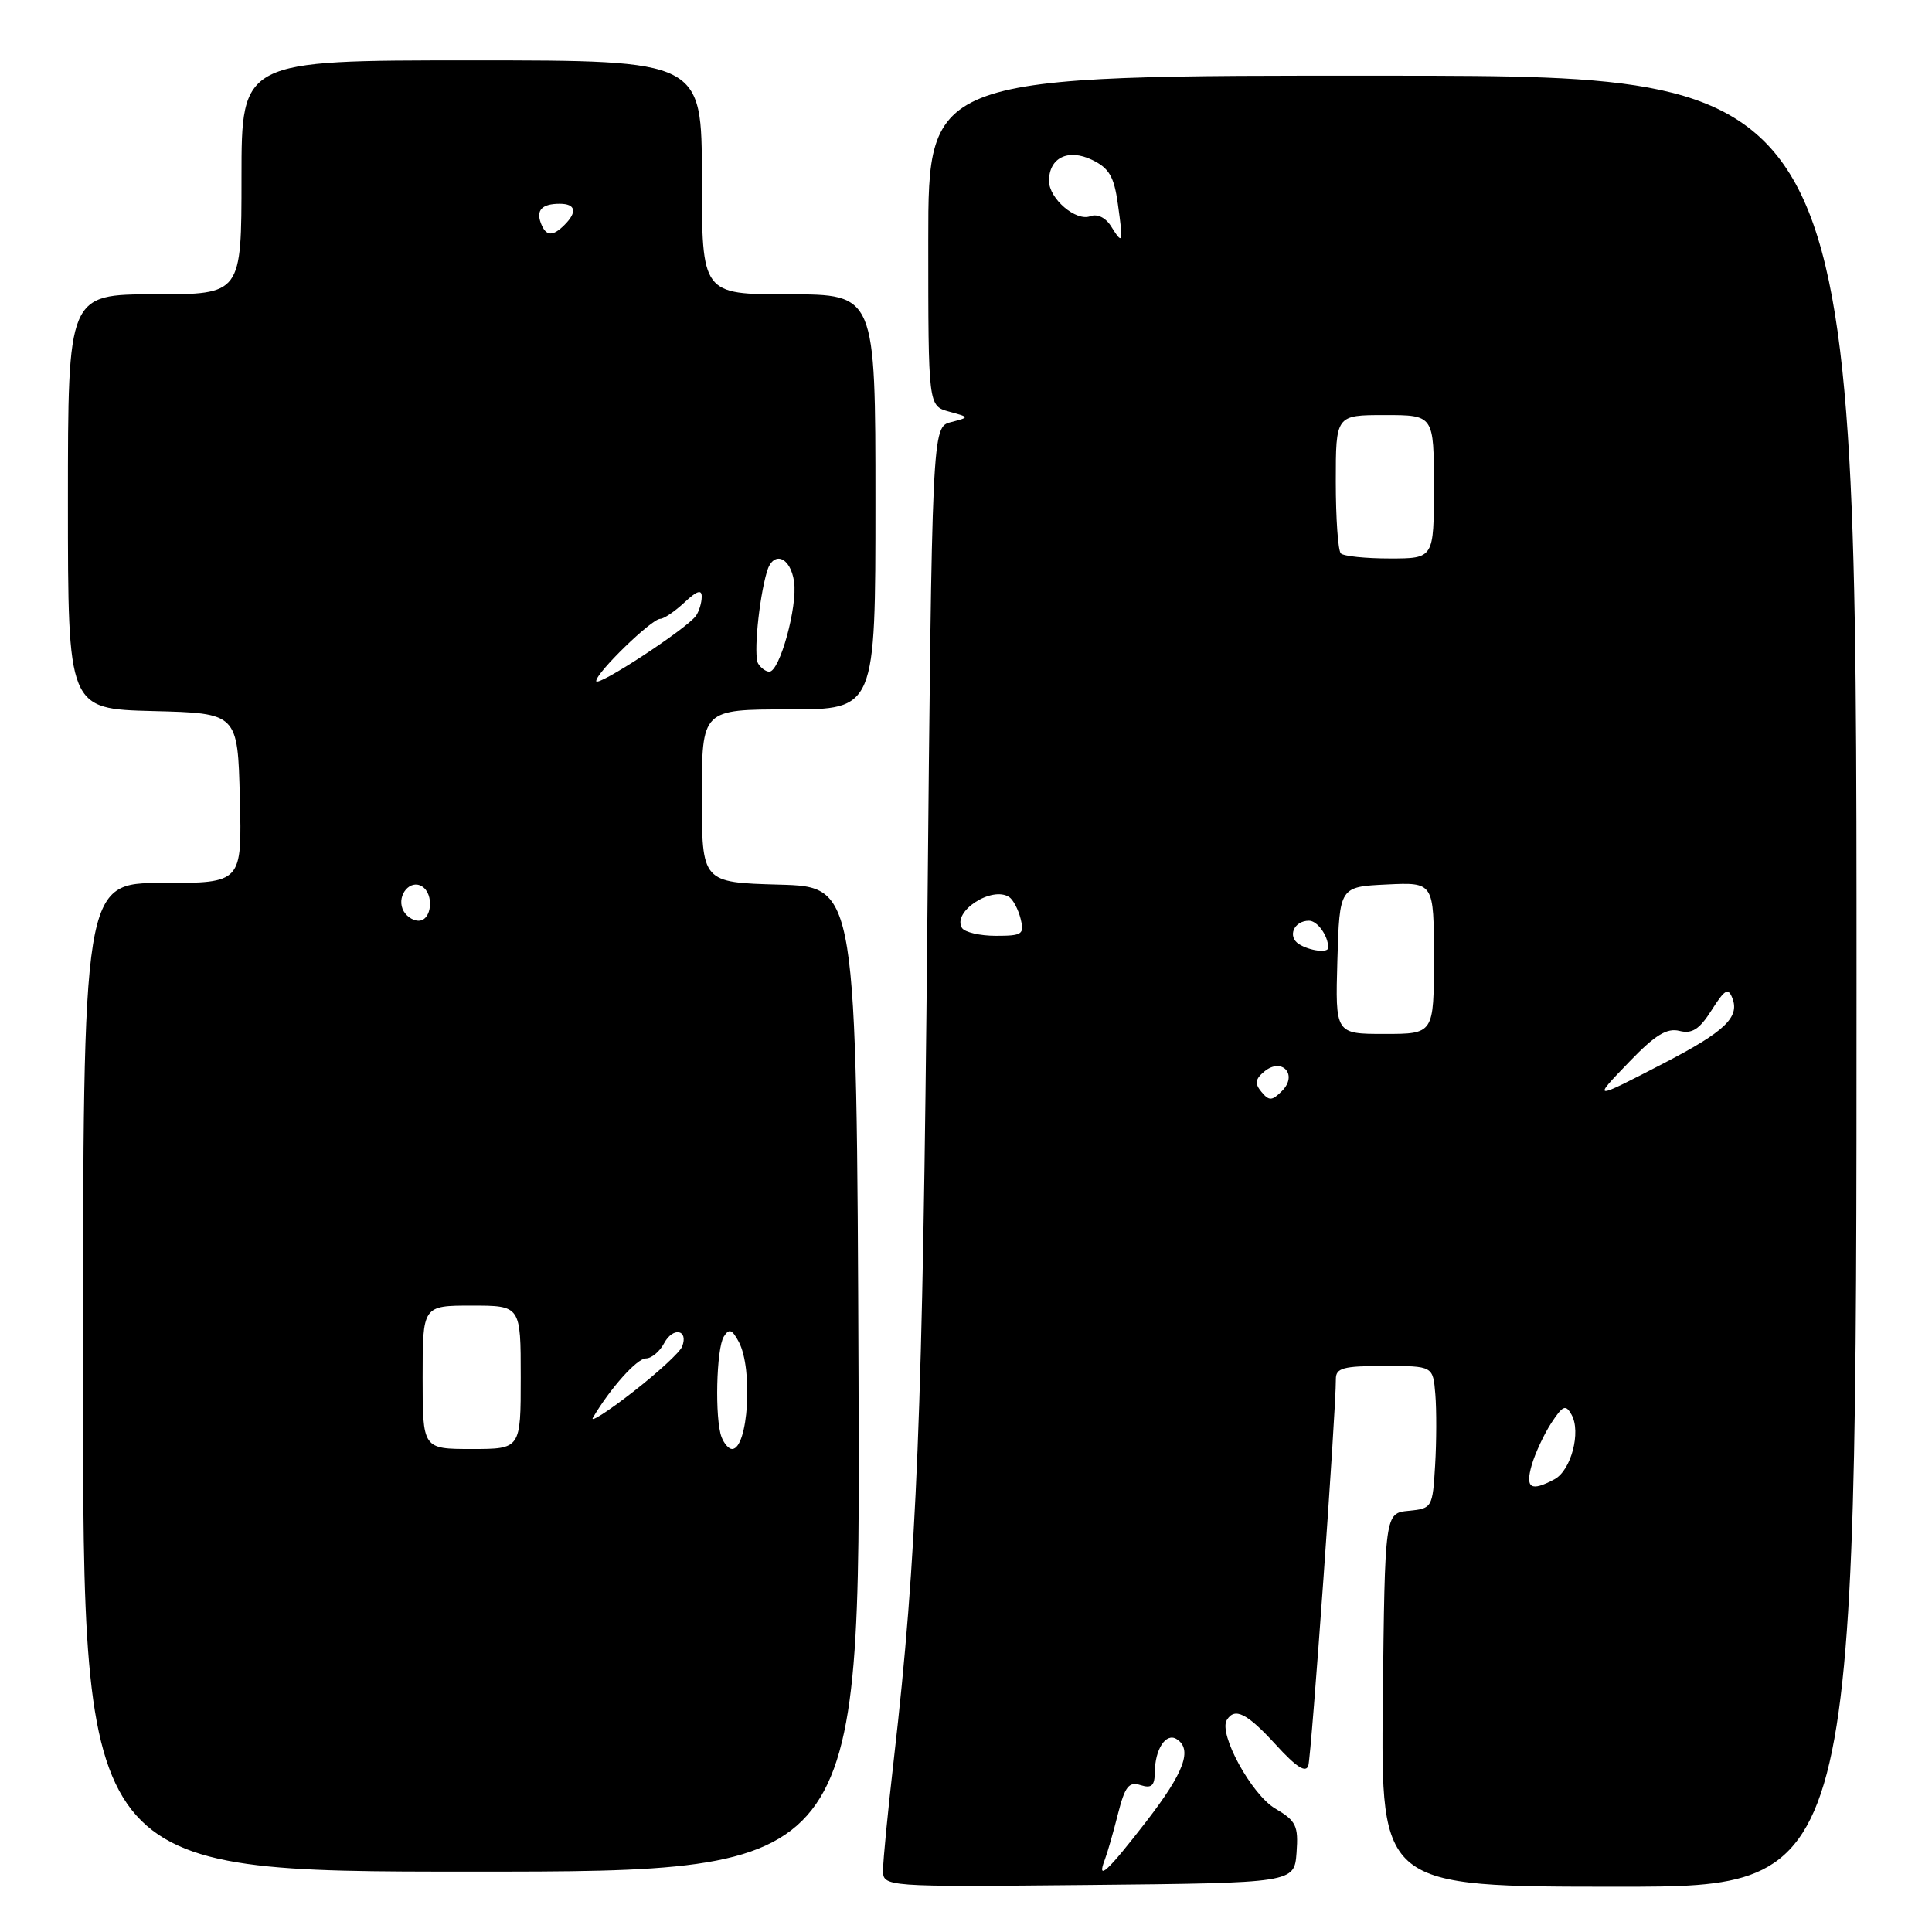 <?xml version="1.0" encoding="UTF-8" standalone="no"?>
<!DOCTYPE svg PUBLIC "-//W3C//DTD SVG 1.1//EN" "http://www.w3.org/Graphics/SVG/1.1/DTD/svg11.dtd" >
<svg xmlns="http://www.w3.org/2000/svg" xmlns:xlink="http://www.w3.org/1999/xlink" version="1.1" viewBox="0 0 256 256">
 <g >
 <path fill="currentColor"
d=" M 171.80 245.49 C 172.06 241.92 171.75 241.28 168.97 239.64 C 165.83 237.79 161.43 229.73 162.56 227.91 C 163.62 226.19 165.24 227.01 169.07 231.20 C 171.77 234.16 173.04 234.97 173.36 233.95 C 173.77 232.62 177.04 186.81 177.01 182.75 C 177.00 181.26 177.97 181.00 183.44 181.00 C 189.88 181.00 189.88 181.00 190.19 184.75 C 190.36 186.81 190.35 191.06 190.16 194.19 C 189.83 199.77 189.76 199.89 186.66 200.19 C 183.50 200.50 183.50 200.50 183.23 225.25 C 182.97 250.00 182.97 250.00 214.48 250.00 C 246.00 250.00 246.00 250.00 246.00 130.04 C 246.00 10.08 246.00 10.08 184.50 10.03 C 123.00 9.98 123.00 9.98 123.00 31.88 C 123.00 53.78 123.00 53.78 125.75 54.54 C 128.50 55.29 128.50 55.29 126.00 55.94 C 123.50 56.59 123.50 56.59 122.87 123.04 C 122.27 187.26 121.50 206.44 118.45 233.00 C 117.66 239.88 117.01 246.52 117.01 247.77 C 117.00 250.03 117.00 250.03 144.25 249.77 C 171.50 249.50 171.50 249.50 171.80 245.49 Z  M 113.76 182.75 C 113.50 117.50 113.50 117.50 103.25 117.22 C 93.00 116.93 93.00 116.93 93.00 105.47 C 93.00 94.00 93.00 94.00 104.50 94.00 C 116.00 94.00 116.00 94.00 116.00 66.50 C 116.00 39.00 116.00 39.00 104.50 39.00 C 93.00 39.00 93.00 39.00 93.00 23.50 C 93.00 8.00 93.00 8.00 62.50 8.00 C 32.00 8.00 32.00 8.00 32.00 23.50 C 32.00 39.00 32.00 39.00 20.50 39.00 C 9.00 39.00 9.00 39.00 9.00 66.47 C 9.00 93.93 9.00 93.93 20.25 94.22 C 31.50 94.50 31.50 94.50 31.78 105.75 C 32.07 117.00 32.07 117.00 21.53 117.00 C 11.00 117.00 11.00 117.00 11.00 182.50 C 11.00 248.00 11.00 248.00 62.51 248.00 C 114.01 248.00 114.01 248.00 113.76 182.75 Z  M 146.41 246.37 C 146.75 245.48 147.53 242.76 148.14 240.34 C 149.06 236.71 149.58 236.05 151.13 236.54 C 152.59 237.00 153.00 236.63 153.02 234.82 C 153.04 231.78 154.49 229.57 155.89 230.43 C 158.05 231.77 156.94 234.82 151.88 241.37 C 146.73 248.03 145.25 249.39 146.41 246.37 Z  M 202.96 194.13 C 203.42 192.55 204.59 190.04 205.56 188.55 C 207.09 186.22 207.46 186.07 208.24 187.46 C 209.52 189.75 208.18 194.83 205.98 196.01 C 202.84 197.69 202.08 197.21 202.96 194.13 Z  M 167.15 144.68 C 166.23 143.58 166.32 142.98 167.53 141.98 C 169.87 140.04 172.02 142.41 169.87 144.56 C 168.55 145.88 168.16 145.90 167.15 144.68 Z  M 215.93 140.65 C 219.30 137.15 220.88 136.18 222.54 136.60 C 224.21 137.02 225.19 136.39 226.80 133.85 C 228.56 131.07 229.00 130.83 229.56 132.29 C 230.52 134.80 228.52 136.70 220.56 140.83 C 210.90 145.83 210.94 145.83 215.93 140.65 Z  M 177.21 127.25 C 177.50 117.50 177.50 117.50 183.75 117.20 C 190.00 116.90 190.00 116.90 190.00 126.95 C 190.00 137.00 190.00 137.00 183.46 137.00 C 176.93 137.00 176.93 137.00 177.21 127.25 Z  M 172.12 125.10 C 170.55 124.10 171.45 122.00 173.45 122.00 C 174.57 122.00 176.00 124.01 176.00 125.58 C 176.00 126.31 173.55 126.00 172.12 125.10 Z  M 127.47 122.96 C 126.14 120.80 131.43 117.35 133.73 118.87 C 134.25 119.22 134.93 120.51 135.24 121.75 C 135.76 123.79 135.46 124.00 131.97 124.00 C 129.85 124.00 127.83 123.53 127.47 122.96 Z  M 177.67 73.33 C 177.30 72.97 177.00 68.69 177.00 63.83 C 177.00 55.00 177.00 55.00 183.50 55.00 C 190.00 55.00 190.00 55.00 190.00 64.50 C 190.00 74.00 190.00 74.00 184.17 74.00 C 180.96 74.00 178.03 73.70 177.67 73.33 Z  M 147.22 29.98 C 146.50 28.83 145.39 28.30 144.47 28.65 C 142.57 29.38 139.00 26.32 139.00 23.97 C 139.00 20.90 141.53 19.66 144.70 21.18 C 146.96 22.27 147.62 23.39 148.12 27.01 C 148.86 32.31 148.80 32.51 147.22 29.98 Z  M 56.00 182.50 C 56.00 173.00 56.00 173.00 62.50 173.00 C 69.00 173.00 69.00 173.00 69.00 182.50 C 69.00 192.00 69.00 192.00 62.50 192.00 C 56.00 192.00 56.00 192.00 56.00 182.50 Z  M 95.61 190.42 C 94.70 188.04 94.91 178.70 95.91 177.11 C 96.61 176.00 97.00 176.14 97.89 177.80 C 99.81 181.38 99.14 192.00 97.00 192.00 C 96.57 192.00 95.94 191.29 95.61 190.42 Z  M 78.57 187.84 C 80.88 183.93 84.40 180.00 85.58 180.00 C 86.32 180.00 87.42 179.09 88.01 177.97 C 89.18 175.79 91.25 176.18 90.39 178.42 C 90.11 179.17 87.15 181.89 83.82 184.48 C 80.50 187.06 78.13 188.57 78.57 187.84 Z  M 53.34 120.43 C 52.61 118.55 54.38 116.50 55.91 117.45 C 57.56 118.46 57.22 122.00 55.47 122.00 C 54.63 122.00 53.67 121.29 53.34 120.43 Z  M 79.00 90.24 C 79.00 89.13 86.34 82.00 87.48 82.00 C 87.97 82.00 89.41 81.02 90.69 79.83 C 92.33 78.28 93.00 78.06 92.98 79.08 C 92.98 79.86 92.64 80.98 92.23 81.58 C 91.08 83.26 79.00 91.17 79.00 90.24 Z  M 100.46 87.93 C 99.83 86.91 100.54 79.47 101.62 75.75 C 102.45 72.91 104.74 73.75 105.22 77.08 C 105.70 80.35 103.32 89.00 101.94 89.00 C 101.49 89.00 100.82 88.52 100.46 87.93 Z  M 71.68 29.60 C 71.00 27.84 71.81 27.00 74.17 27.00 C 76.28 27.00 76.52 28.08 74.80 29.80 C 73.23 31.37 72.34 31.32 71.68 29.60 Z "/>
</g>
</svg>